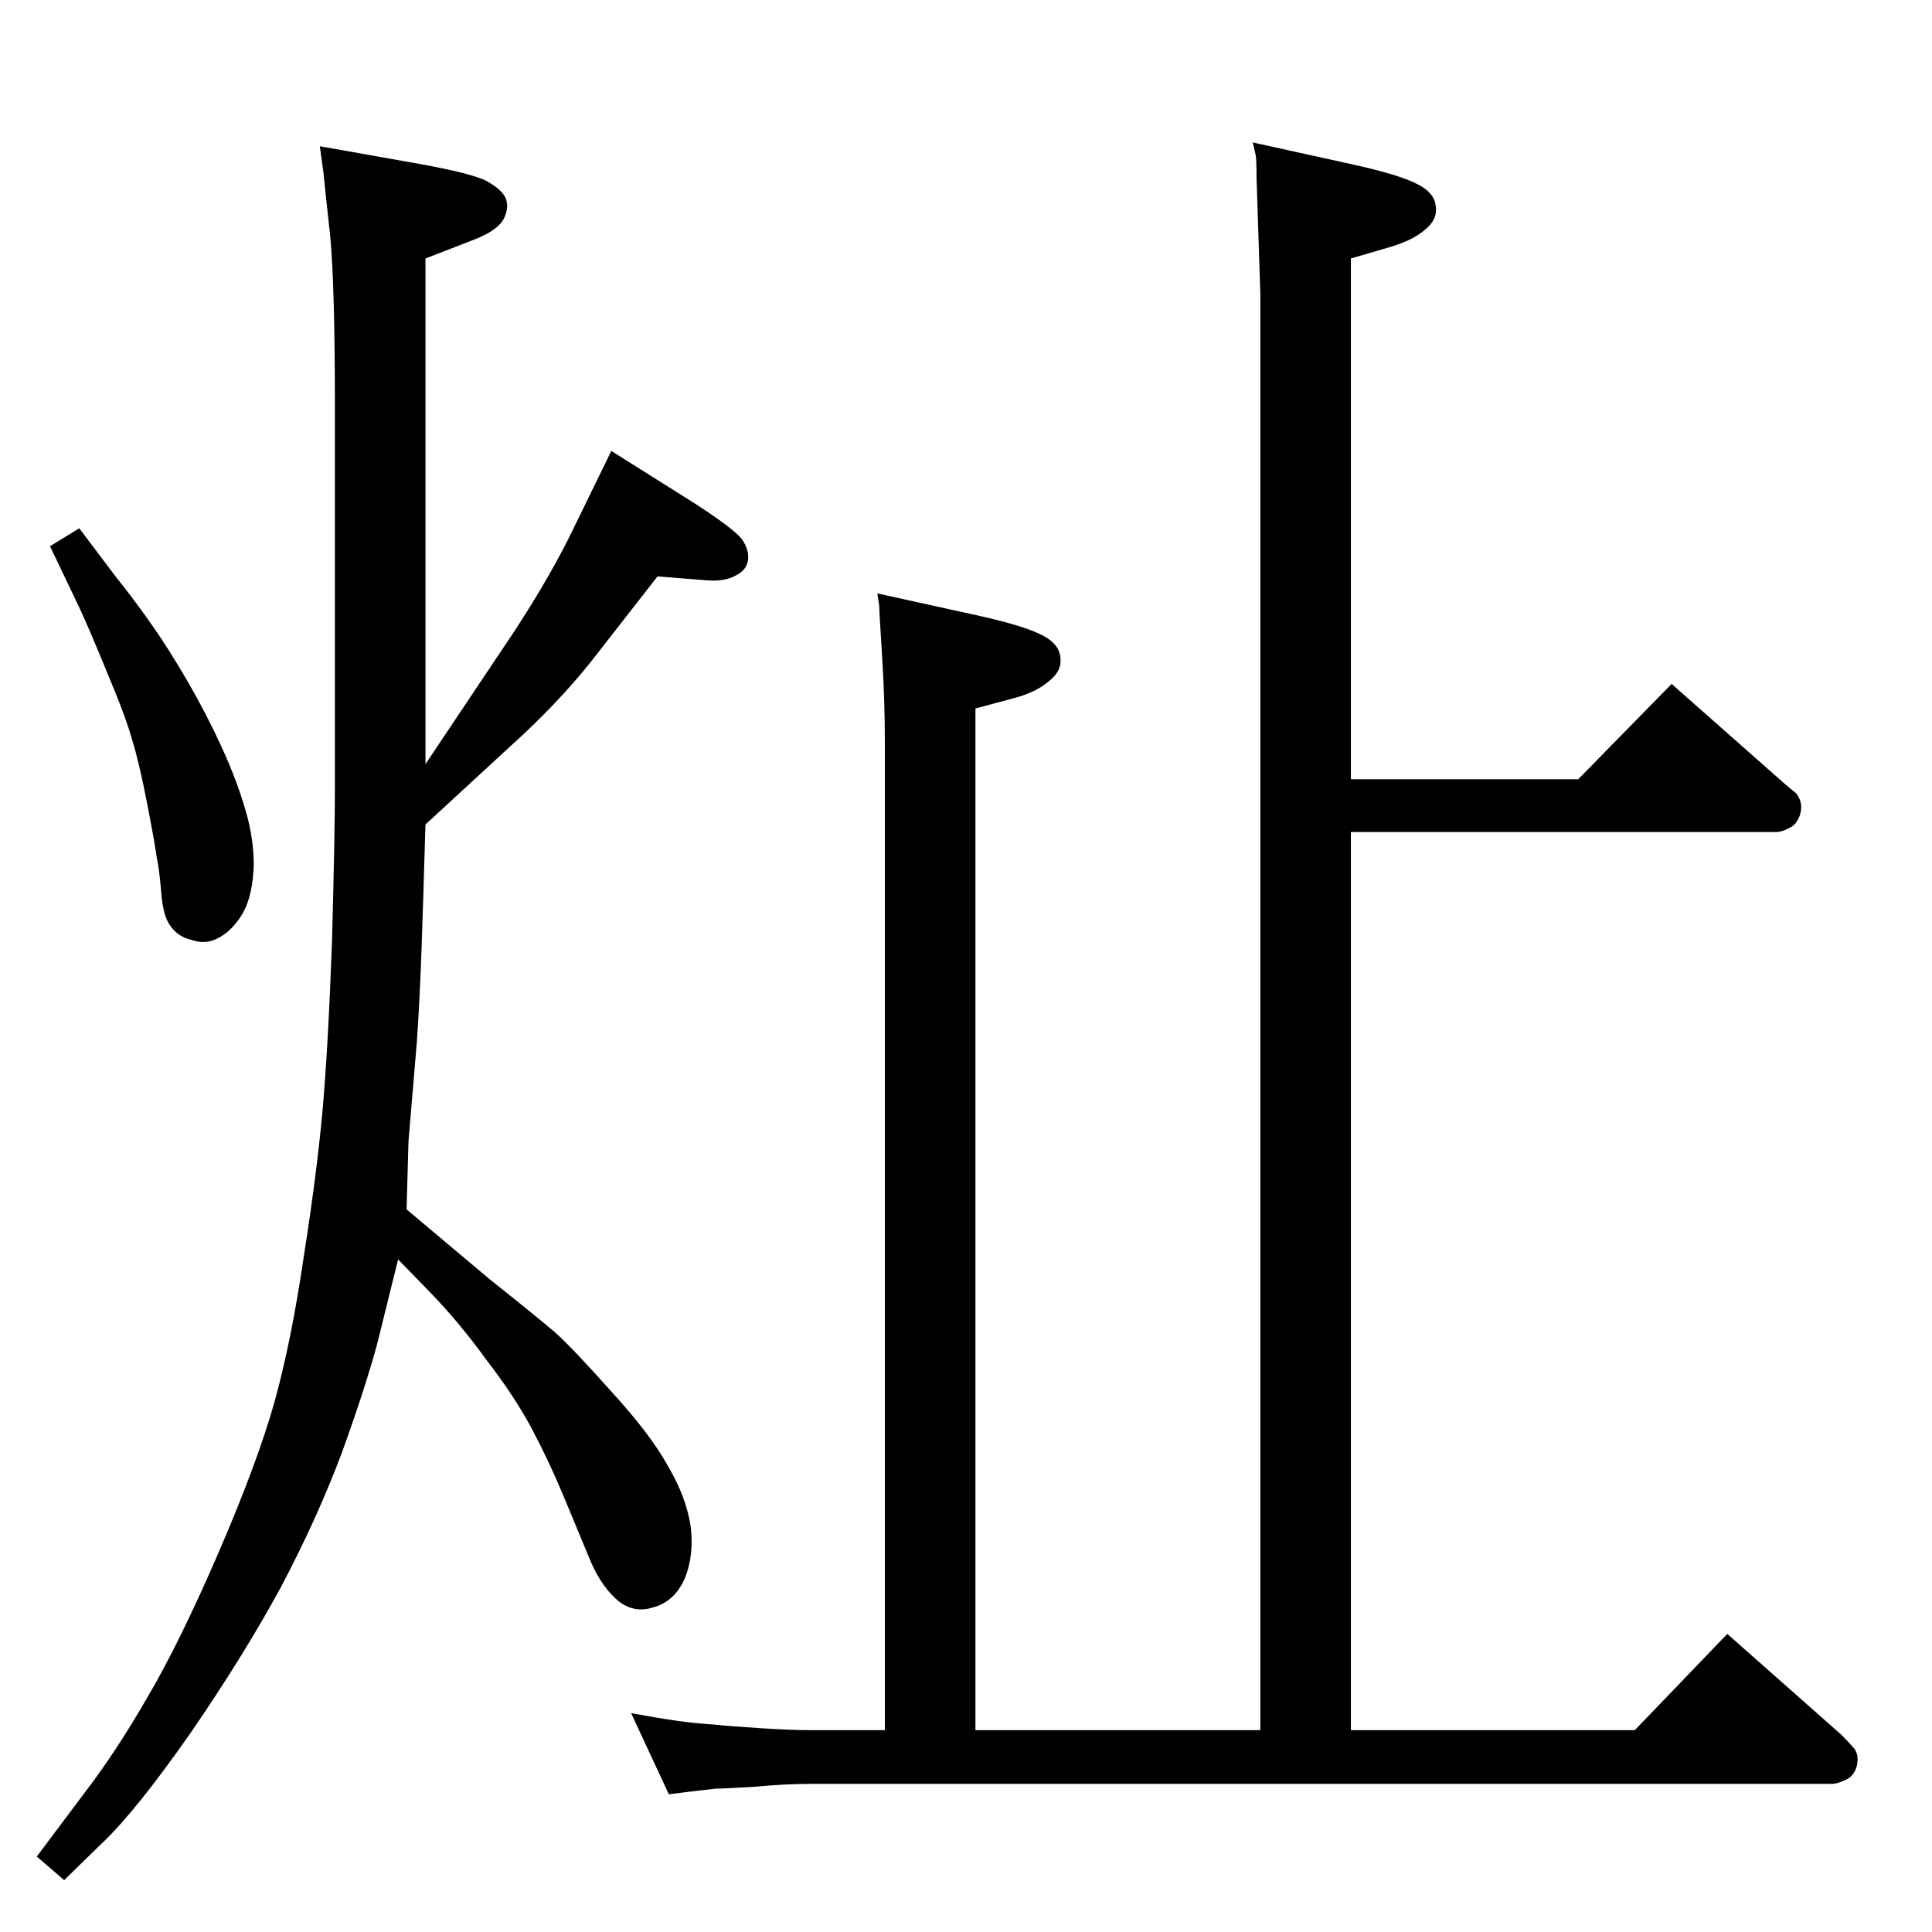 <?xml version="1.0" standalone="no"?>
<!DOCTYPE svg PUBLIC "-//W3C//DTD SVG 1.1//EN" "http://www.w3.org/Graphics/SVG/1.1/DTD/svg11.dtd" >
<svg xmlns="http://www.w3.org/2000/svg" xmlns:xlink="http://www.w3.org/1999/xlink" version="1.1" viewBox="0 0 2048 2048">
  <g transform="matrix(1 0 0 -1 0 2048)">
   <path fill="currentColor"
d="M1034 214h302v1523l-4 122q0 20 -1 25l-3 13l109 -24q49 -11 67 -21q17 -9 18 -23q2 -14 -12 -25q-13 -11 -37 -18l-41 -12v-552h241l99 101l120 -106l12 -10q8 -10 4 -23q-4 -11 -12 -14q-7 -4 -14 -4h-450v-952h301l98 102l121 -107q8 -8 14 -15q5 -8 2 -19
q-3 -10 -12 -14t-14 -4h-1085q-24 0 -57 -3q-32 -2 -41 -2q-9 -1 -26 -3l-24 -3l-40 86q27 -5 48 -8t39 -4q19 -2 51 -4t50 -2h81v1045q0 48 -3 94.5t-3 52.5l-2 13l109 -24q49 -11 67 -21q17 -9 18 -23q2 -14 -12 -25q-14 -12 -37 -18l-41 -11v-1083zM697 1437l-71 -91
q-36 -45 -86 -90l-89 -82q-2 -70 -4 -128q-2 -57 -5 -101l-9 -107l-2 -72l88 -74q49 -39 69 -56q19 -17 60 -63q42 -46 60 -79q19 -32 24 -63q4 -31 -6 -56q-11 -25 -34 -31q-22 -7 -40 10q-17 16 -28 44l-27 65q-15 36 -33 70t-48 73q-29 40 -59 71l-35 36l-22 -89
q-13 -48 -38 -117q-26 -69 -64 -141q-39 -72 -96 -155q-58 -83 -94 -117l-40 -39l-29 25l51 68q33 43 67 102q34 58 75 153t59 159q18 65 31 154q14 89 20 156q6 68 10 180q3 112 3 160v407q0 125 -5 179q-6 54 -7 66l-4 29l107 -19q55 -10 70 -18q16 -9 20 -18
q4 -10 -2 -22q-7 -13 -34 -23l-49 -19v-536l95 142q39 60 62 108l40 82l89 -56q40 -26 49 -37q8 -11 7 -22t-13 -17q-12 -7 -33 -5zM84 1488l40 -53q17 -21 36 -48t39 -61.5t36 -69.5t25 -66q9 -30 9 -59q-1 -31 -11 -50q-11 -19 -26 -27q-14 -8 -30 -2q-13 3 -21 14
q-8 10 -10 35t-5 39q-2 15 -10 56q-8 42 -16 68q-7 25 -26 70q-18 44 -29 68l-32 67z" />
  </g>

</svg>

